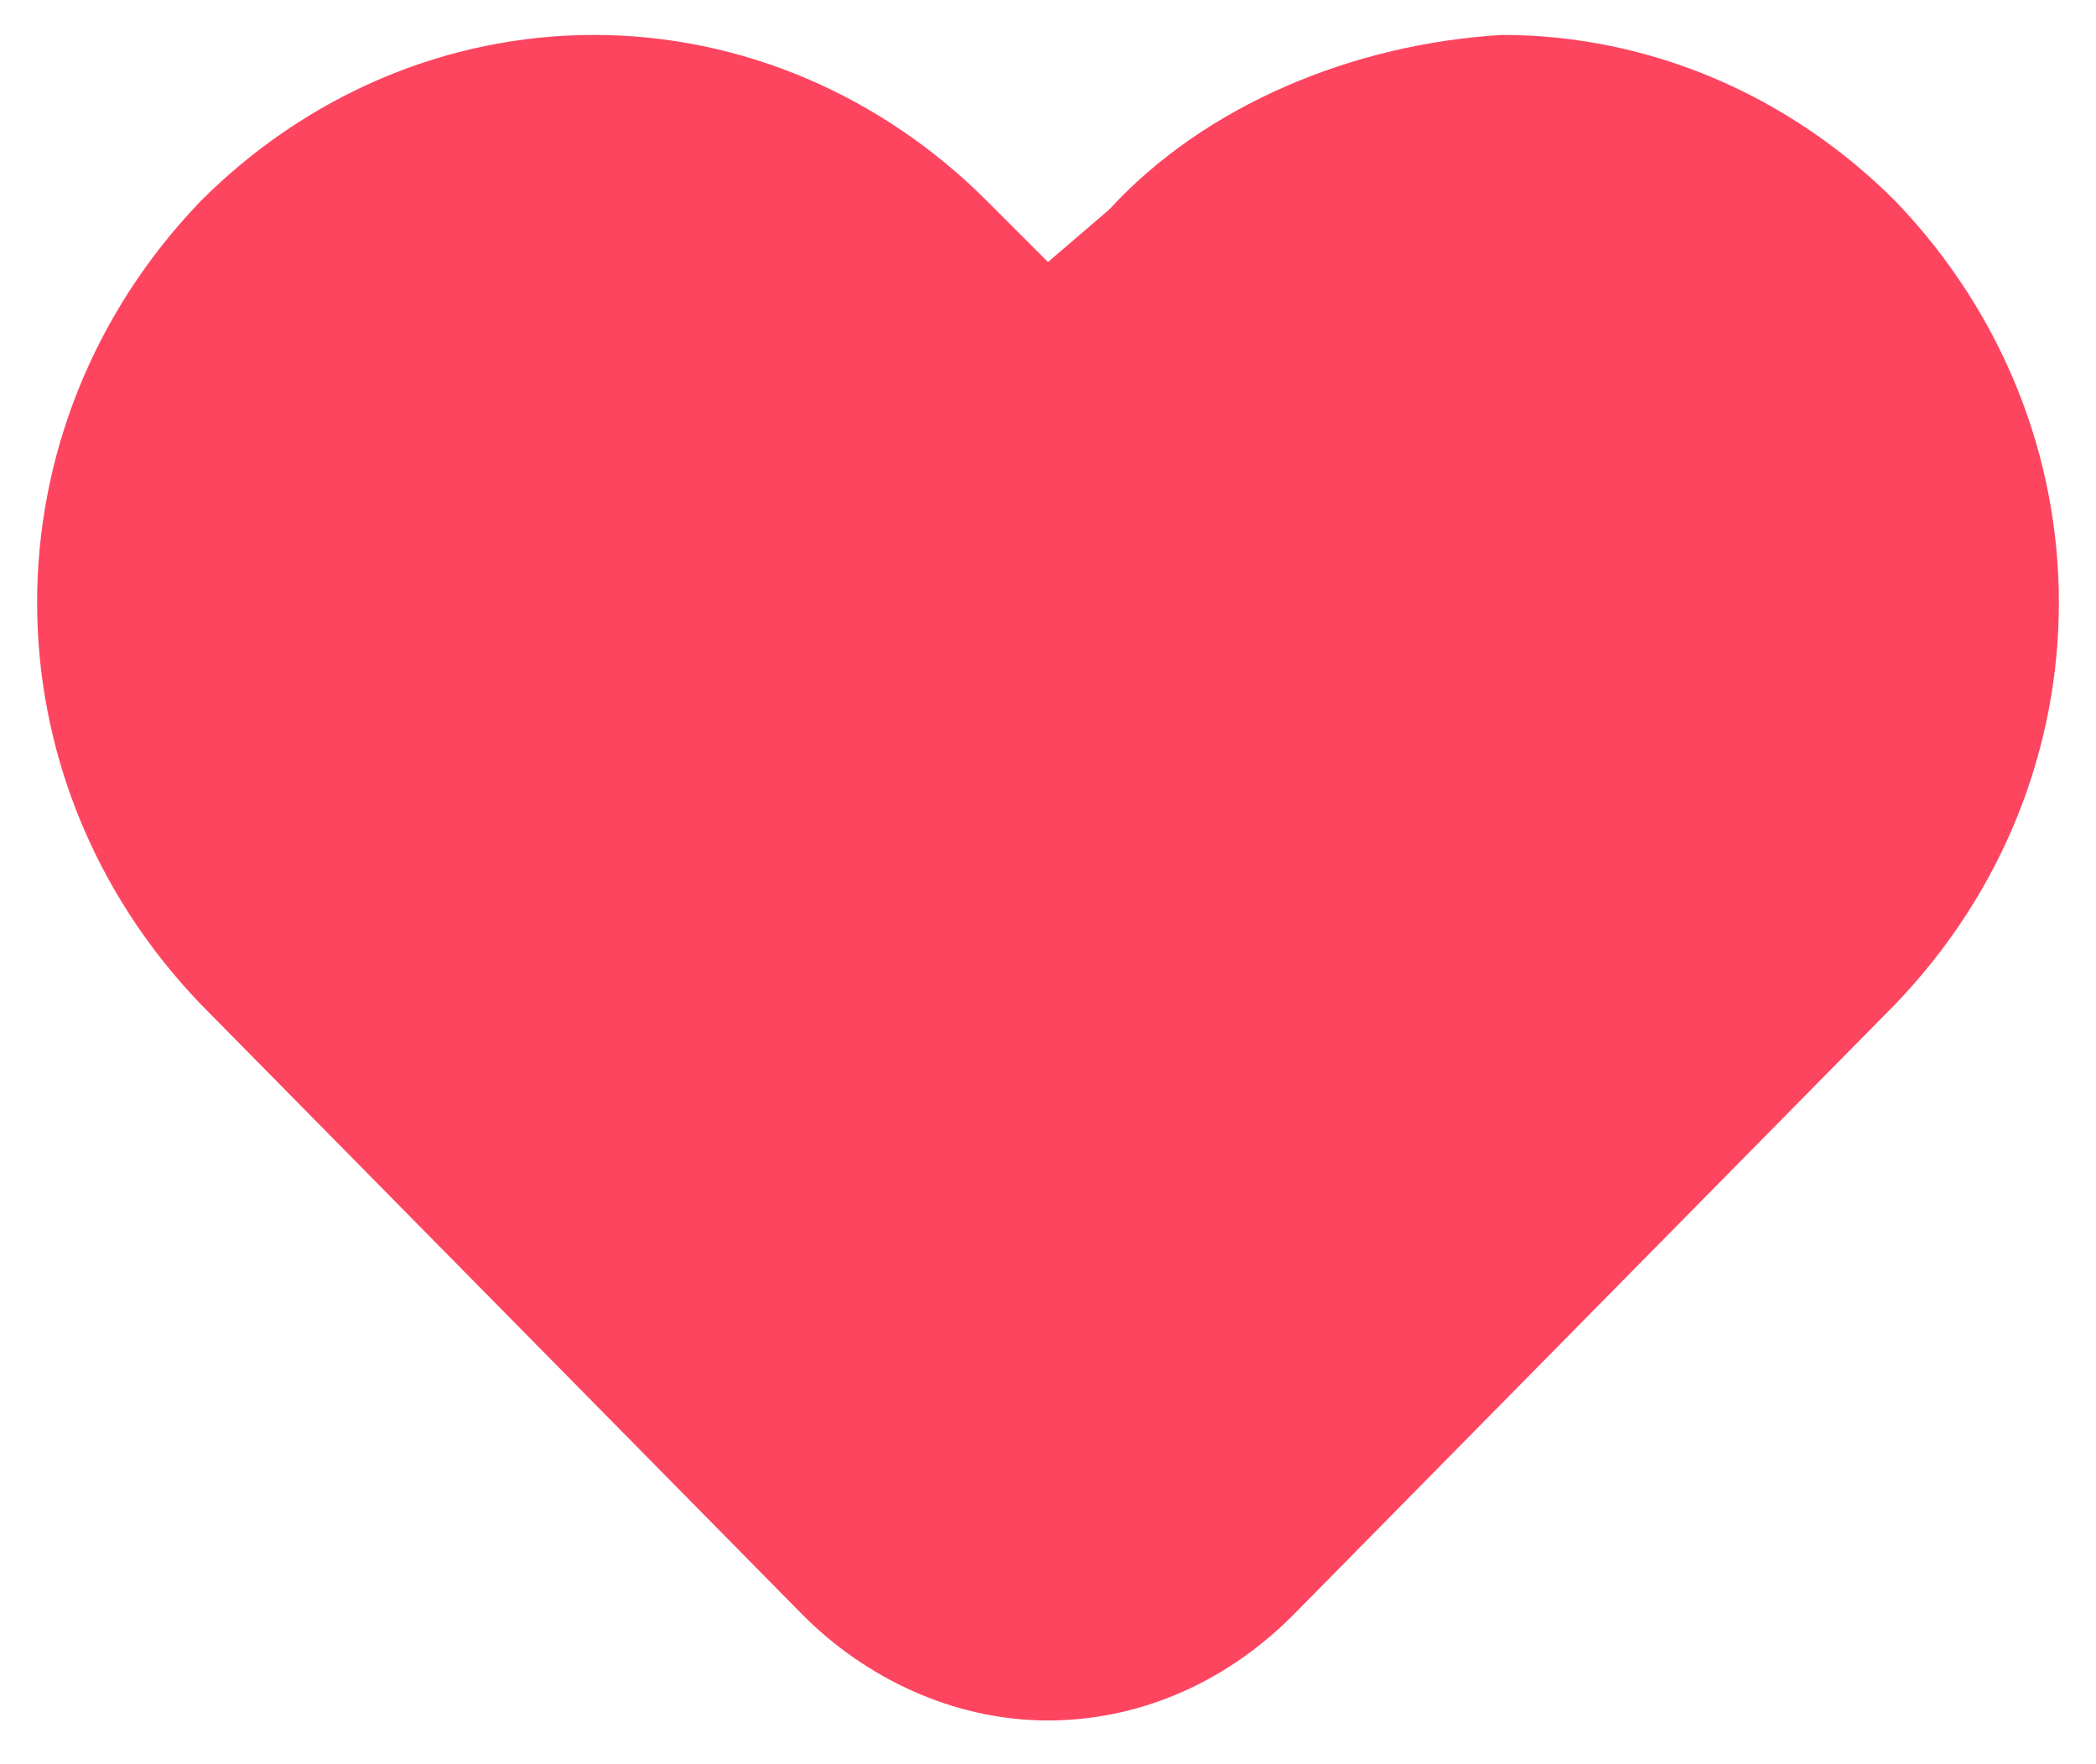<?xml version="1.0" encoding="utf-8"?>
<!-- Generator: Adobe Illustrator 26.3.1, SVG Export Plug-In . SVG Version: 6.00 Build 0)  -->
<svg version="1.1" id="Layer_1" xmlns="http://www.w3.org/2000/svg" xmlns:xlink="http://www.w3.org/1999/xlink" x="0px" y="0px"
	 viewBox="0 0 24 20.2" style="enable-background:new 0 0 24 20.2;" xml:space="preserve">
<style type="text/css">
	.st0{fill-rule:evenodd;clip-rule:evenodd;fill:#FD455F;}
</style>
<path class="st0" d="M12.7,2.4L12,3l-0.7-0.7c-1.2-1.2-2.8-1.9-4.5-1.9c-1.7,0-3.3,0.7-4.5,1.9l0,0c-2.5,2.6-2.5,6.6,0,9.2l6.9,7
	c0.7,0.7,1.7,1.2,2.8,1.2c1,0,2-0.4,2.8-1.2l6.9-7c2.5-2.6,2.5-6.6,0-9.2l0,0c-1.2-1.2-2.8-1.9-4.5-1.9C15.5,0.5,13.8,1.2,12.7,2.4z
	"/>
</svg>

